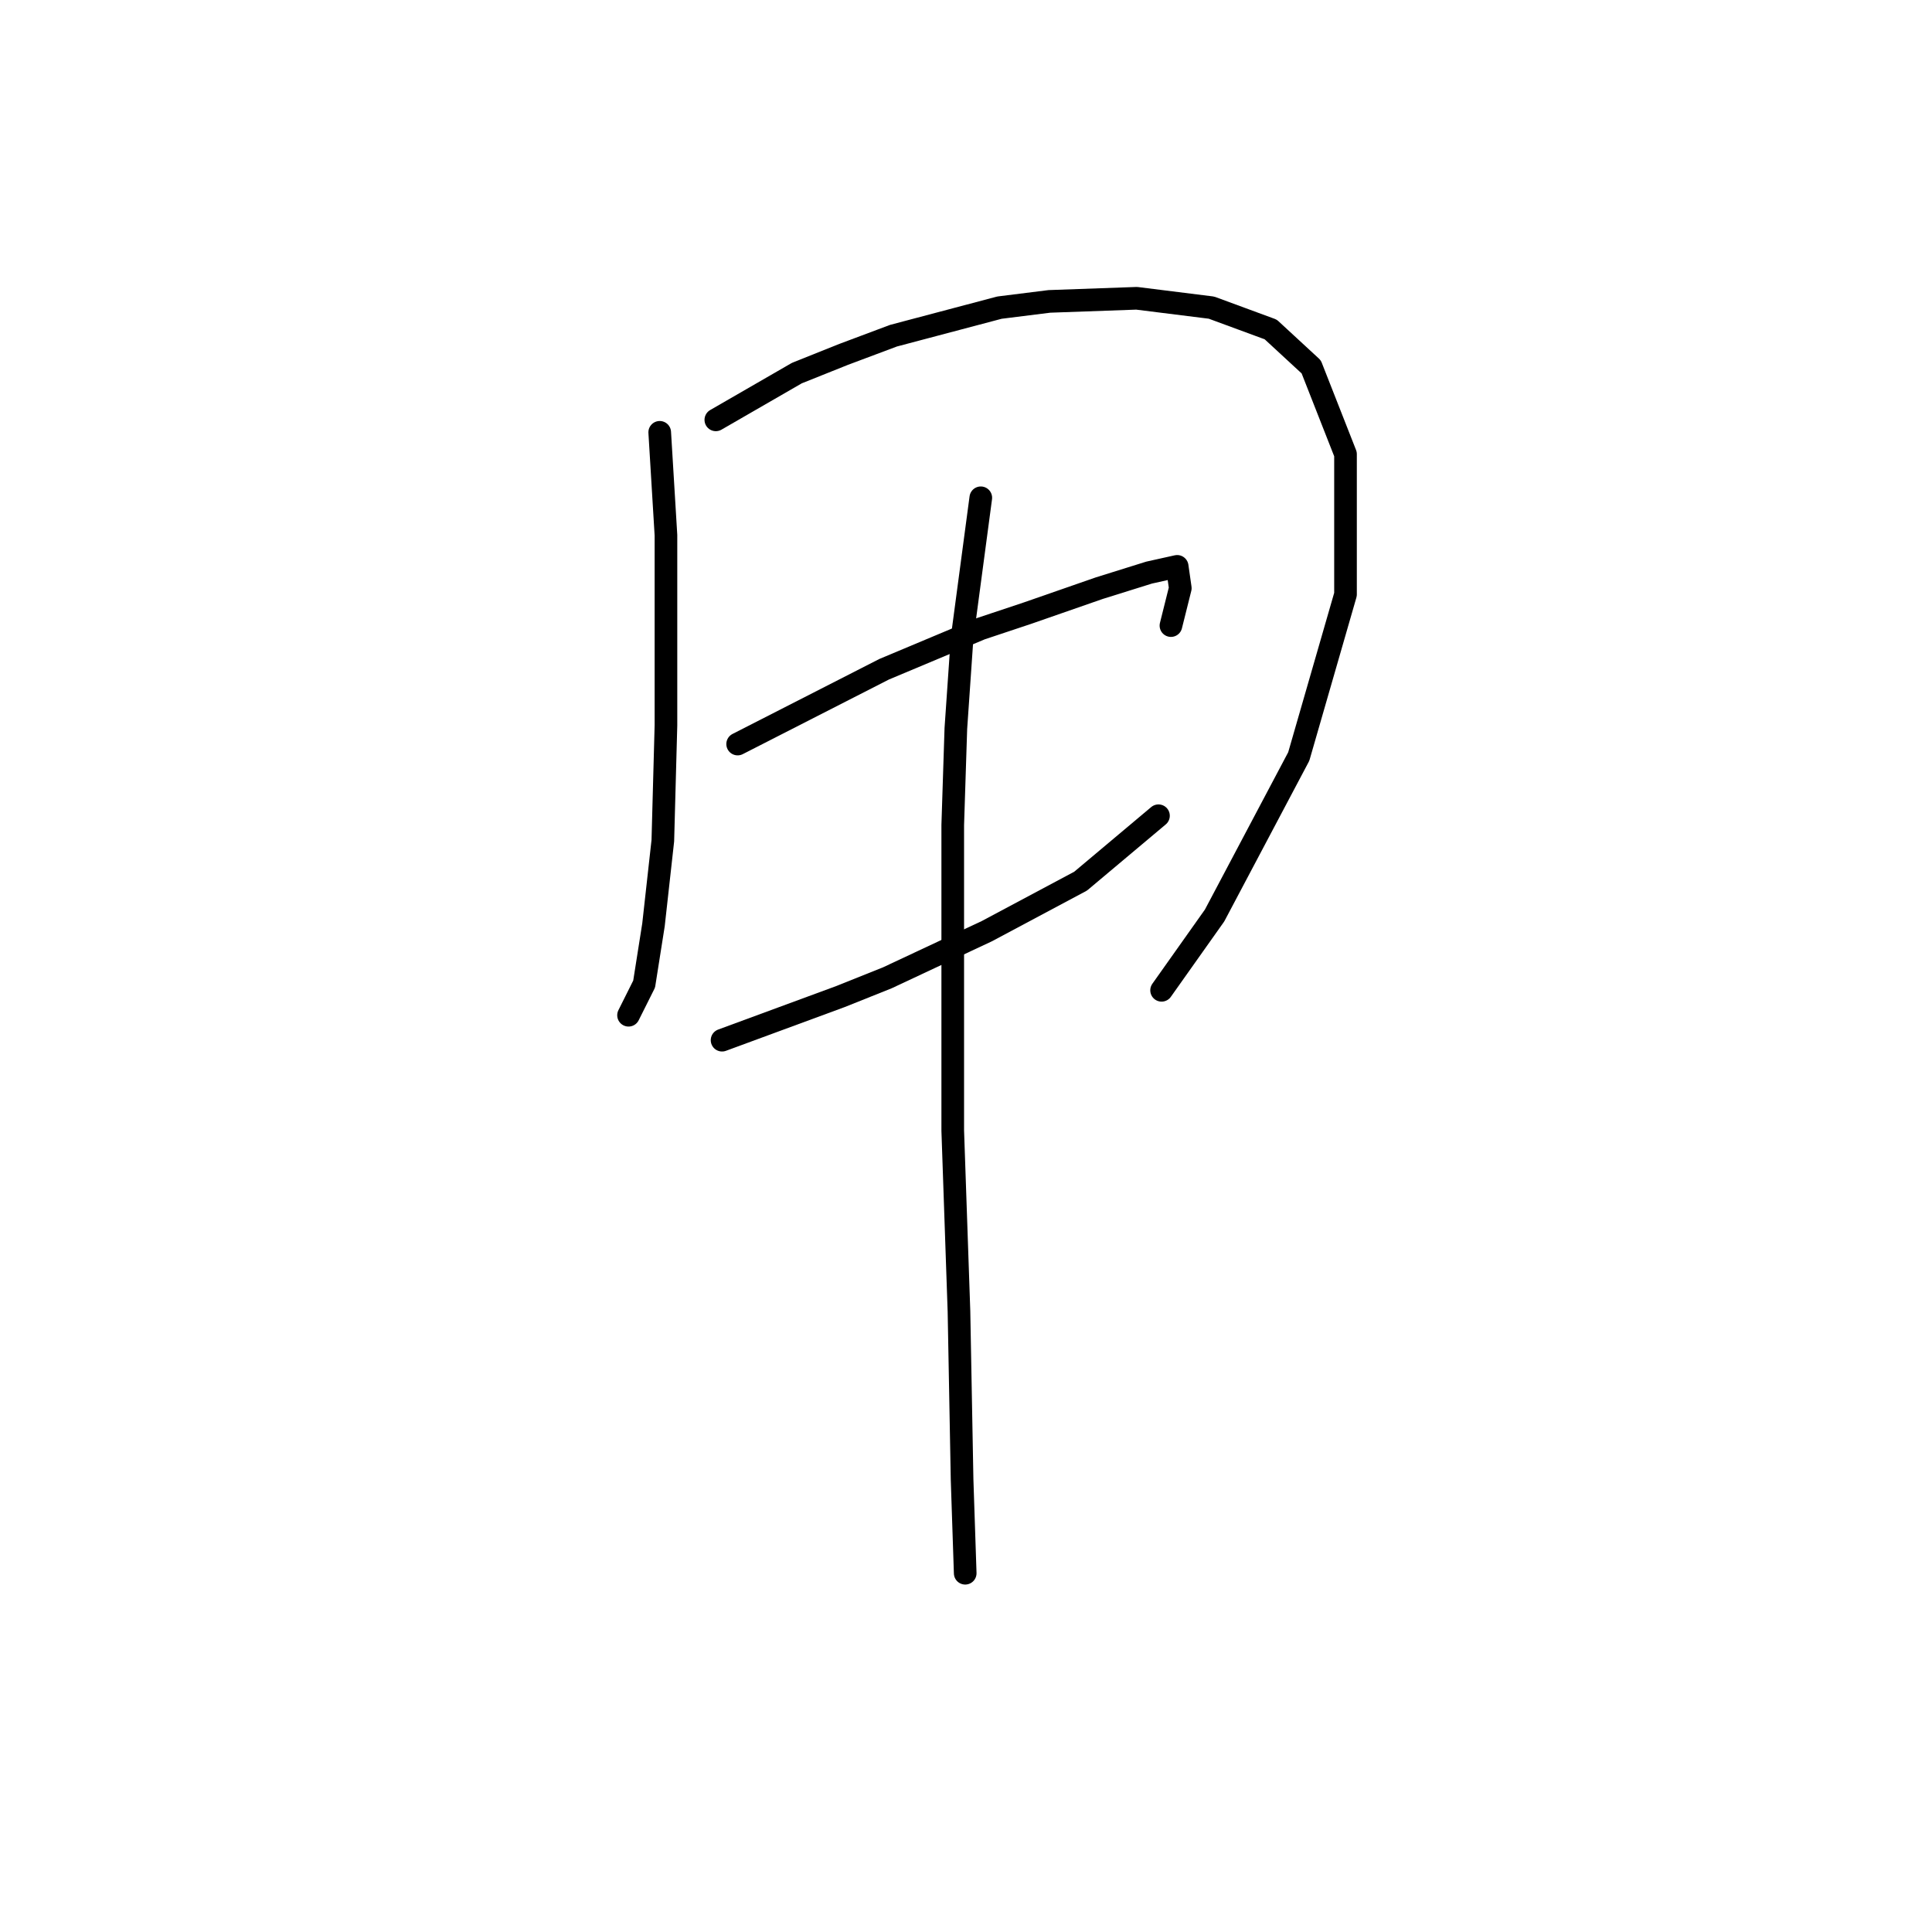 <?xml version="1.0" standalone="no"?>
    <svg width="256" height="256" xmlns="http://www.w3.org/2000/svg" version="1.1">
    <polyline stroke="black" stroke-width="3" stroke-linecap="round" fill="transparent" stroke-linejoin="round" points="87.416 57.285 88.242 70.915 88.242 78.763 88.242 87.437 88.242 96.111 87.829 111.394 86.59 122.547 85.351 130.395 83.285 134.525 83.285 134.525 " />
        <polyline stroke="black" stroke-width="3" stroke-linecap="round" fill="transparent" stroke-linejoin="round" points="94.851 55.633 105.59 49.437 111.786 46.958 118.395 44.48 132.438 40.763 139.047 39.937 150.613 39.524 160.526 40.763 168.374 43.654 173.743 48.611 178.287 60.176 178.287 78.763 172.091 100.242 160.939 121.308 153.917 131.221 153.917 131.221 " />
        <polyline stroke="black" stroke-width="3" stroke-linecap="round" fill="transparent" stroke-linejoin="round" points="97.742 98.59 117.155 88.677 129.96 83.307 136.156 81.242 145.656 77.937 152.265 75.872 155.982 75.046 156.395 77.937 155.156 82.894 155.156 82.894 " />
        <polyline stroke="black" stroke-width="3" stroke-linecap="round" fill="transparent" stroke-linejoin="round" points="95.677 137.83 111.373 132.047 117.569 129.569 130.786 123.373 143.178 116.764 153.504 108.09 153.504 108.09 " />
        <polyline stroke="black" stroke-width="3" stroke-linecap="round" fill="transparent" stroke-linejoin="round" points="129.96 65.959 127.482 84.546 126.656 96.525 126.243 109.329 126.243 122.96 126.243 149.808 127.069 173.765 127.482 196.07 127.895 208.461 127.895 208.461 " />
        </svg>